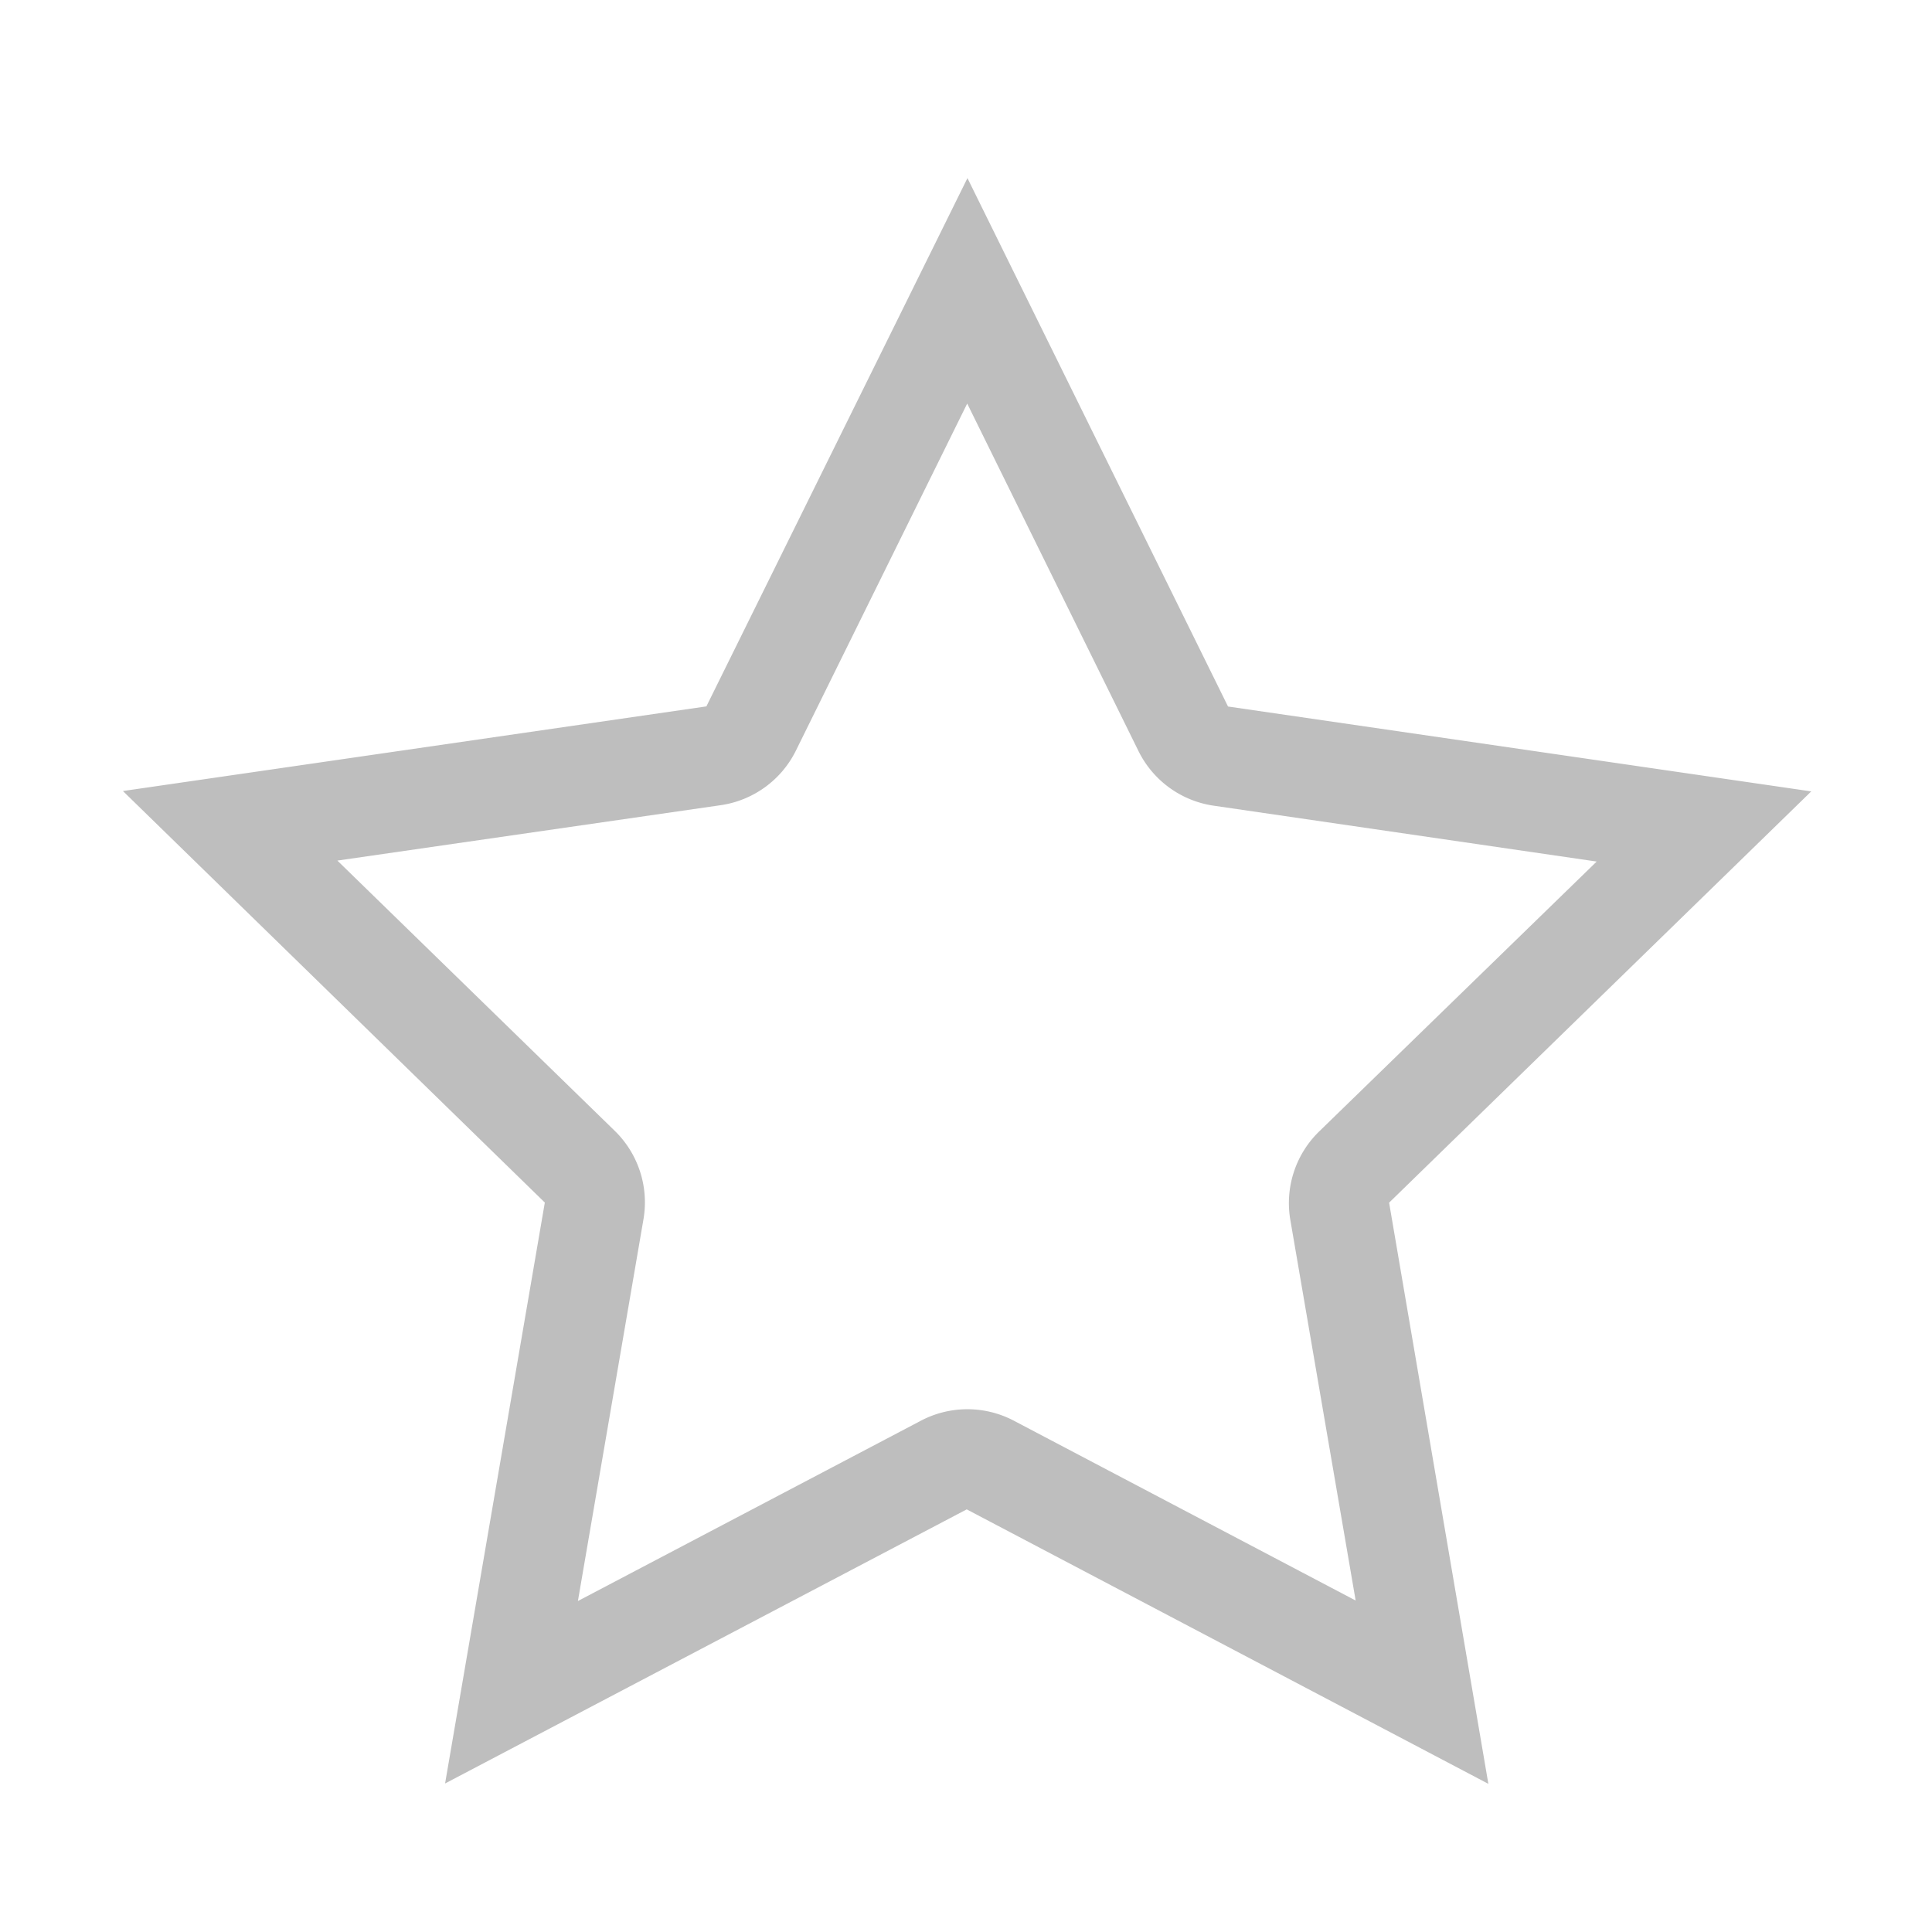 <svg height="16" width="16" xmlns="http://www.w3.org/2000/svg"><path d="m8.012 1.475-2.162 4.375-4.832.701 3.494 3.408-.826 4.811 4.32-2.27 4.32 2.273-.822-4.813 3.496-3.406-4.83-.703zm-.002 1.867 1.418 2.877a.827.827 0 0 0 .621.453l3.174.463-2.297 2.234a.827.827 0 0 0 -.24.734l.541 3.152-2.832-1.49a.827.827 0 0 0 -.771.002l-2.838 1.492.543-3.162a.827.827 0 0 0 -.238-.732l-2.297-2.238 3.176-.459a.827.827 0 0 0 .621-.451z" fill="#bebebe"/></svg>